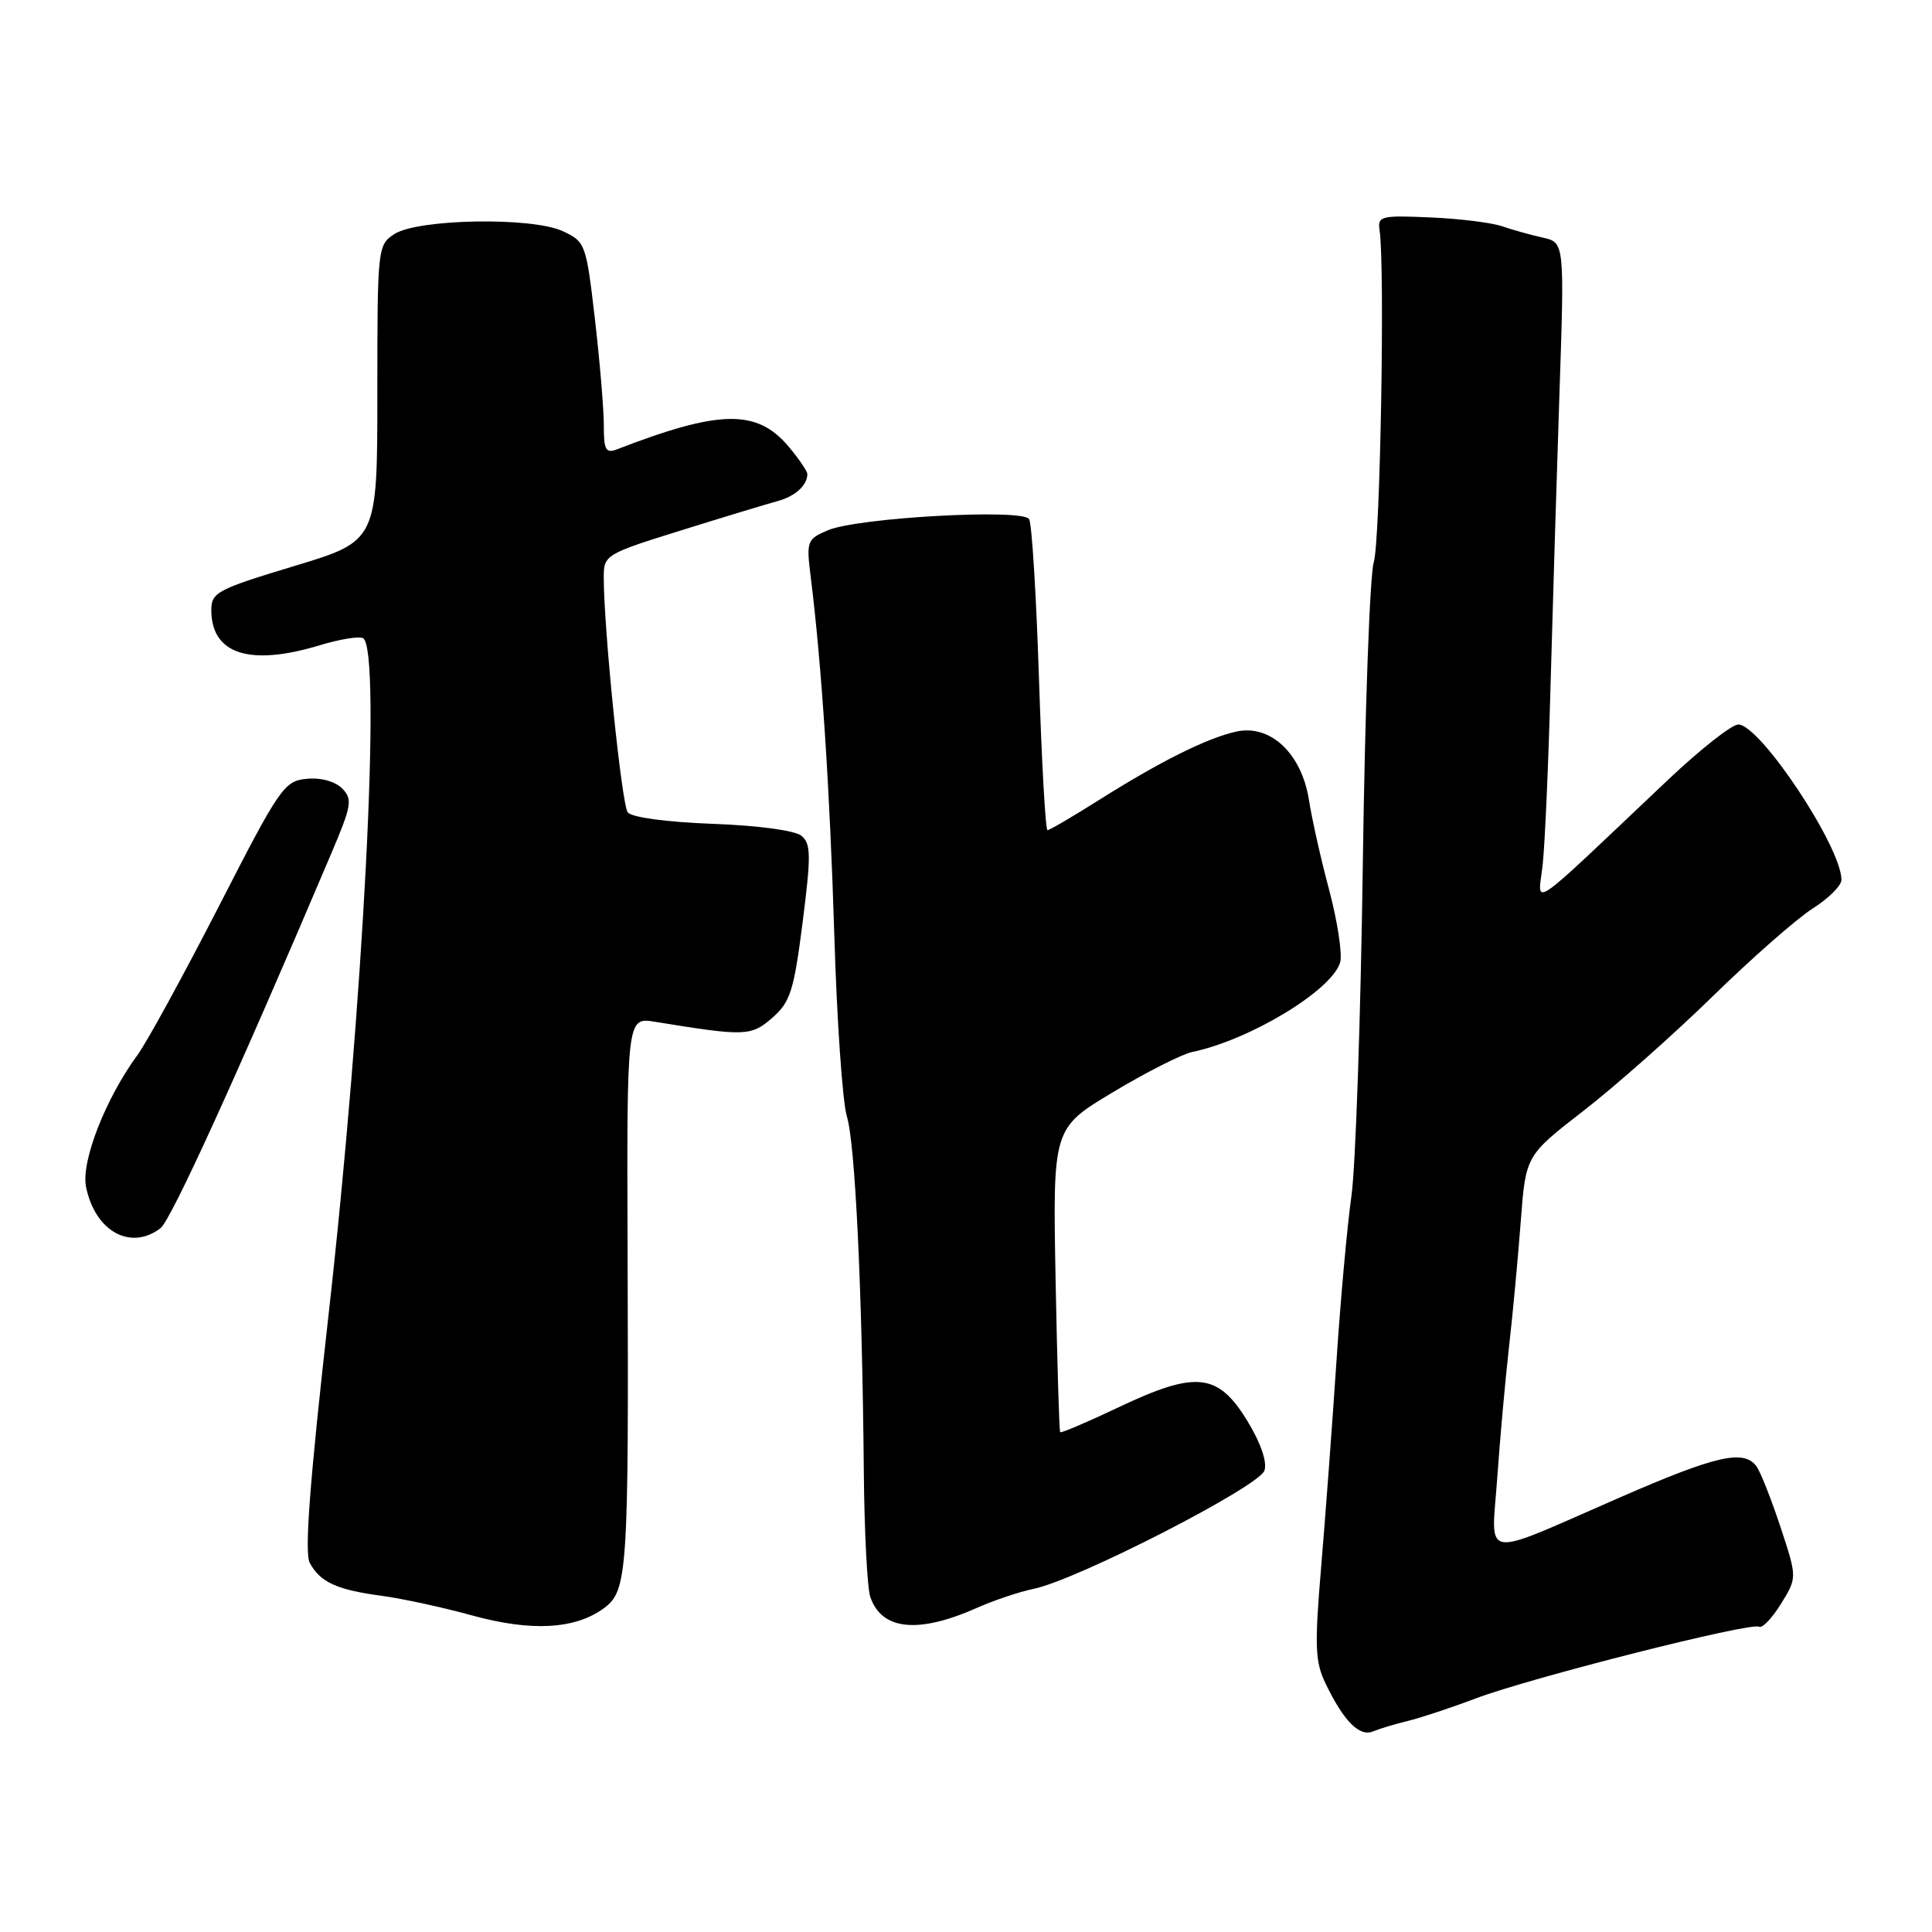 <?xml version="1.0" encoding="UTF-8" standalone="no"?>
<!DOCTYPE svg PUBLIC "-//W3C//DTD SVG 1.1//EN" "http://www.w3.org/Graphics/SVG/1.1/DTD/svg11.dtd" >
<svg xmlns="http://www.w3.org/2000/svg" xmlns:xlink="http://www.w3.org/1999/xlink" version="1.1" viewBox="0 0 256 256">
 <g >
 <path fill="currentColor"
d=" M 186.52 228.04 C 188.19 227.64 192.24 226.30 195.52 225.06 C 202.83 222.30 232.04 214.91 233.08 215.55 C 233.49 215.80 234.80 214.44 235.98 212.53 C 238.14 209.04 238.14 209.04 235.90 202.27 C 234.67 198.55 233.24 194.94 232.71 194.25 C 231.02 192.04 227.33 192.89 214.78 198.36 C 195.86 206.61 197.62 206.88 198.39 195.86 C 198.75 190.71 199.45 182.90 199.95 178.50 C 200.45 174.10 201.15 166.59 201.51 161.81 C 202.17 153.12 202.17 153.12 209.83 147.18 C 214.05 143.91 221.76 137.08 226.96 132.00 C 232.16 126.92 238.12 121.69 240.21 120.37 C 242.29 119.05 244.00 117.35 244.00 116.58 C 244.00 112.22 233.22 96.00 230.33 96.00 C 229.48 96.00 225.35 99.25 221.14 103.22 C 201.83 121.48 203.82 120.14 204.42 114.50 C 204.71 111.75 205.18 101.17 205.45 91.00 C 205.73 80.83 206.26 63.41 206.63 52.31 C 207.31 32.12 207.31 32.12 204.40 31.48 C 202.81 31.12 200.38 30.45 199.00 29.97 C 197.62 29.50 193.35 28.97 189.50 28.81 C 182.98 28.52 182.52 28.64 182.80 30.50 C 183.53 35.33 182.89 71.79 182.03 74.50 C 181.51 76.15 180.86 94.15 180.58 114.50 C 180.30 134.85 179.62 154.65 179.07 158.50 C 178.52 162.35 177.62 172.25 177.08 180.50 C 176.53 188.75 175.62 200.96 175.06 207.63 C 174.17 218.20 174.25 220.21 175.67 223.13 C 178.06 228.08 180.14 230.17 181.94 229.42 C 182.80 229.06 184.86 228.44 186.52 228.04 Z  M 80.00 213.11 C 83.15 210.81 83.31 208.46 83.16 166.14 C 83.05 134.79 83.05 134.79 86.78 135.39 C 98.75 137.34 99.52 137.32 102.34 134.86 C 104.72 132.77 105.19 131.31 106.35 122.23 C 107.48 113.35 107.46 111.79 106.20 110.75 C 105.35 110.04 100.46 109.38 94.40 109.16 C 88.30 108.93 83.70 108.31 83.18 107.64 C 82.37 106.58 80.00 83.35 80.00 76.49 C 80.00 73.54 80.23 73.40 90.25 70.28 C 95.89 68.52 101.62 66.78 103.00 66.41 C 105.36 65.77 106.95 64.34 106.98 62.83 C 106.99 62.46 105.88 60.82 104.51 59.19 C 100.30 54.19 95.39 54.27 81.75 59.54 C 80.27 60.11 80.00 59.62 80.01 56.36 C 80.01 54.24 79.48 47.90 78.83 42.28 C 77.67 32.30 77.57 32.03 74.57 30.63 C 70.49 28.73 55.38 28.99 52.25 31.02 C 50.04 32.45 50.00 32.85 50.00 52.08 C 50.00 71.68 50.00 71.68 39.00 75.00 C 28.80 78.08 28.00 78.50 28.00 80.83 C 28.00 86.67 33.07 88.32 42.37 85.50 C 45.04 84.69 47.63 84.27 48.12 84.57 C 50.59 86.10 48.16 133.31 43.48 174.71 C 41.05 196.28 40.33 205.75 41.04 207.08 C 42.41 209.64 44.61 210.65 50.54 211.45 C 53.31 211.82 58.71 212.99 62.54 214.05 C 70.39 216.21 76.19 215.90 80.00 213.11 Z  M 129.50 213.03 C 131.70 212.05 135.07 210.92 137.00 210.52 C 142.81 209.31 166.88 196.96 167.55 194.85 C 167.92 193.68 167.04 191.16 165.25 188.23 C 161.37 181.91 158.47 181.61 148.27 186.45 C 144.11 188.42 140.60 189.92 140.48 189.77 C 140.35 189.62 140.08 180.50 139.87 169.50 C 139.50 149.50 139.50 149.50 147.49 144.71 C 151.89 142.07 156.61 139.68 157.99 139.39 C 165.71 137.78 176.64 131.12 177.59 127.46 C 177.87 126.34 177.22 122.07 176.13 117.96 C 175.03 113.86 173.83 108.49 173.45 106.04 C 172.48 99.82 168.31 95.91 163.76 96.95 C 159.83 97.84 153.62 100.95 145.39 106.15 C 142.03 108.27 139.07 110.00 138.80 110.00 C 138.53 110.00 138.03 100.96 137.67 89.92 C 137.31 78.88 136.73 69.36 136.36 68.78 C 135.49 67.37 113.58 68.59 109.68 70.27 C 106.92 71.45 106.83 71.70 107.43 76.50 C 108.87 88.03 109.96 104.60 110.55 123.92 C 110.89 135.24 111.64 146.03 112.21 147.90 C 113.32 151.50 114.25 170.99 114.46 195.00 C 114.53 202.97 114.92 210.45 115.32 211.61 C 116.84 216.03 121.67 216.51 129.50 213.03 Z  M 21.26 162.75 C 22.66 161.69 31.44 142.43 43.82 113.27 C 46.62 106.69 46.75 105.90 45.32 104.46 C 44.38 103.53 42.49 103.01 40.62 103.20 C 37.66 103.48 37.05 104.37 29.00 120.09 C 24.32 129.21 19.47 138.08 18.22 139.79 C 13.98 145.57 10.73 153.90 11.40 157.26 C 12.58 163.14 17.29 165.77 21.26 162.75 Z "/>
</g>
</svg>